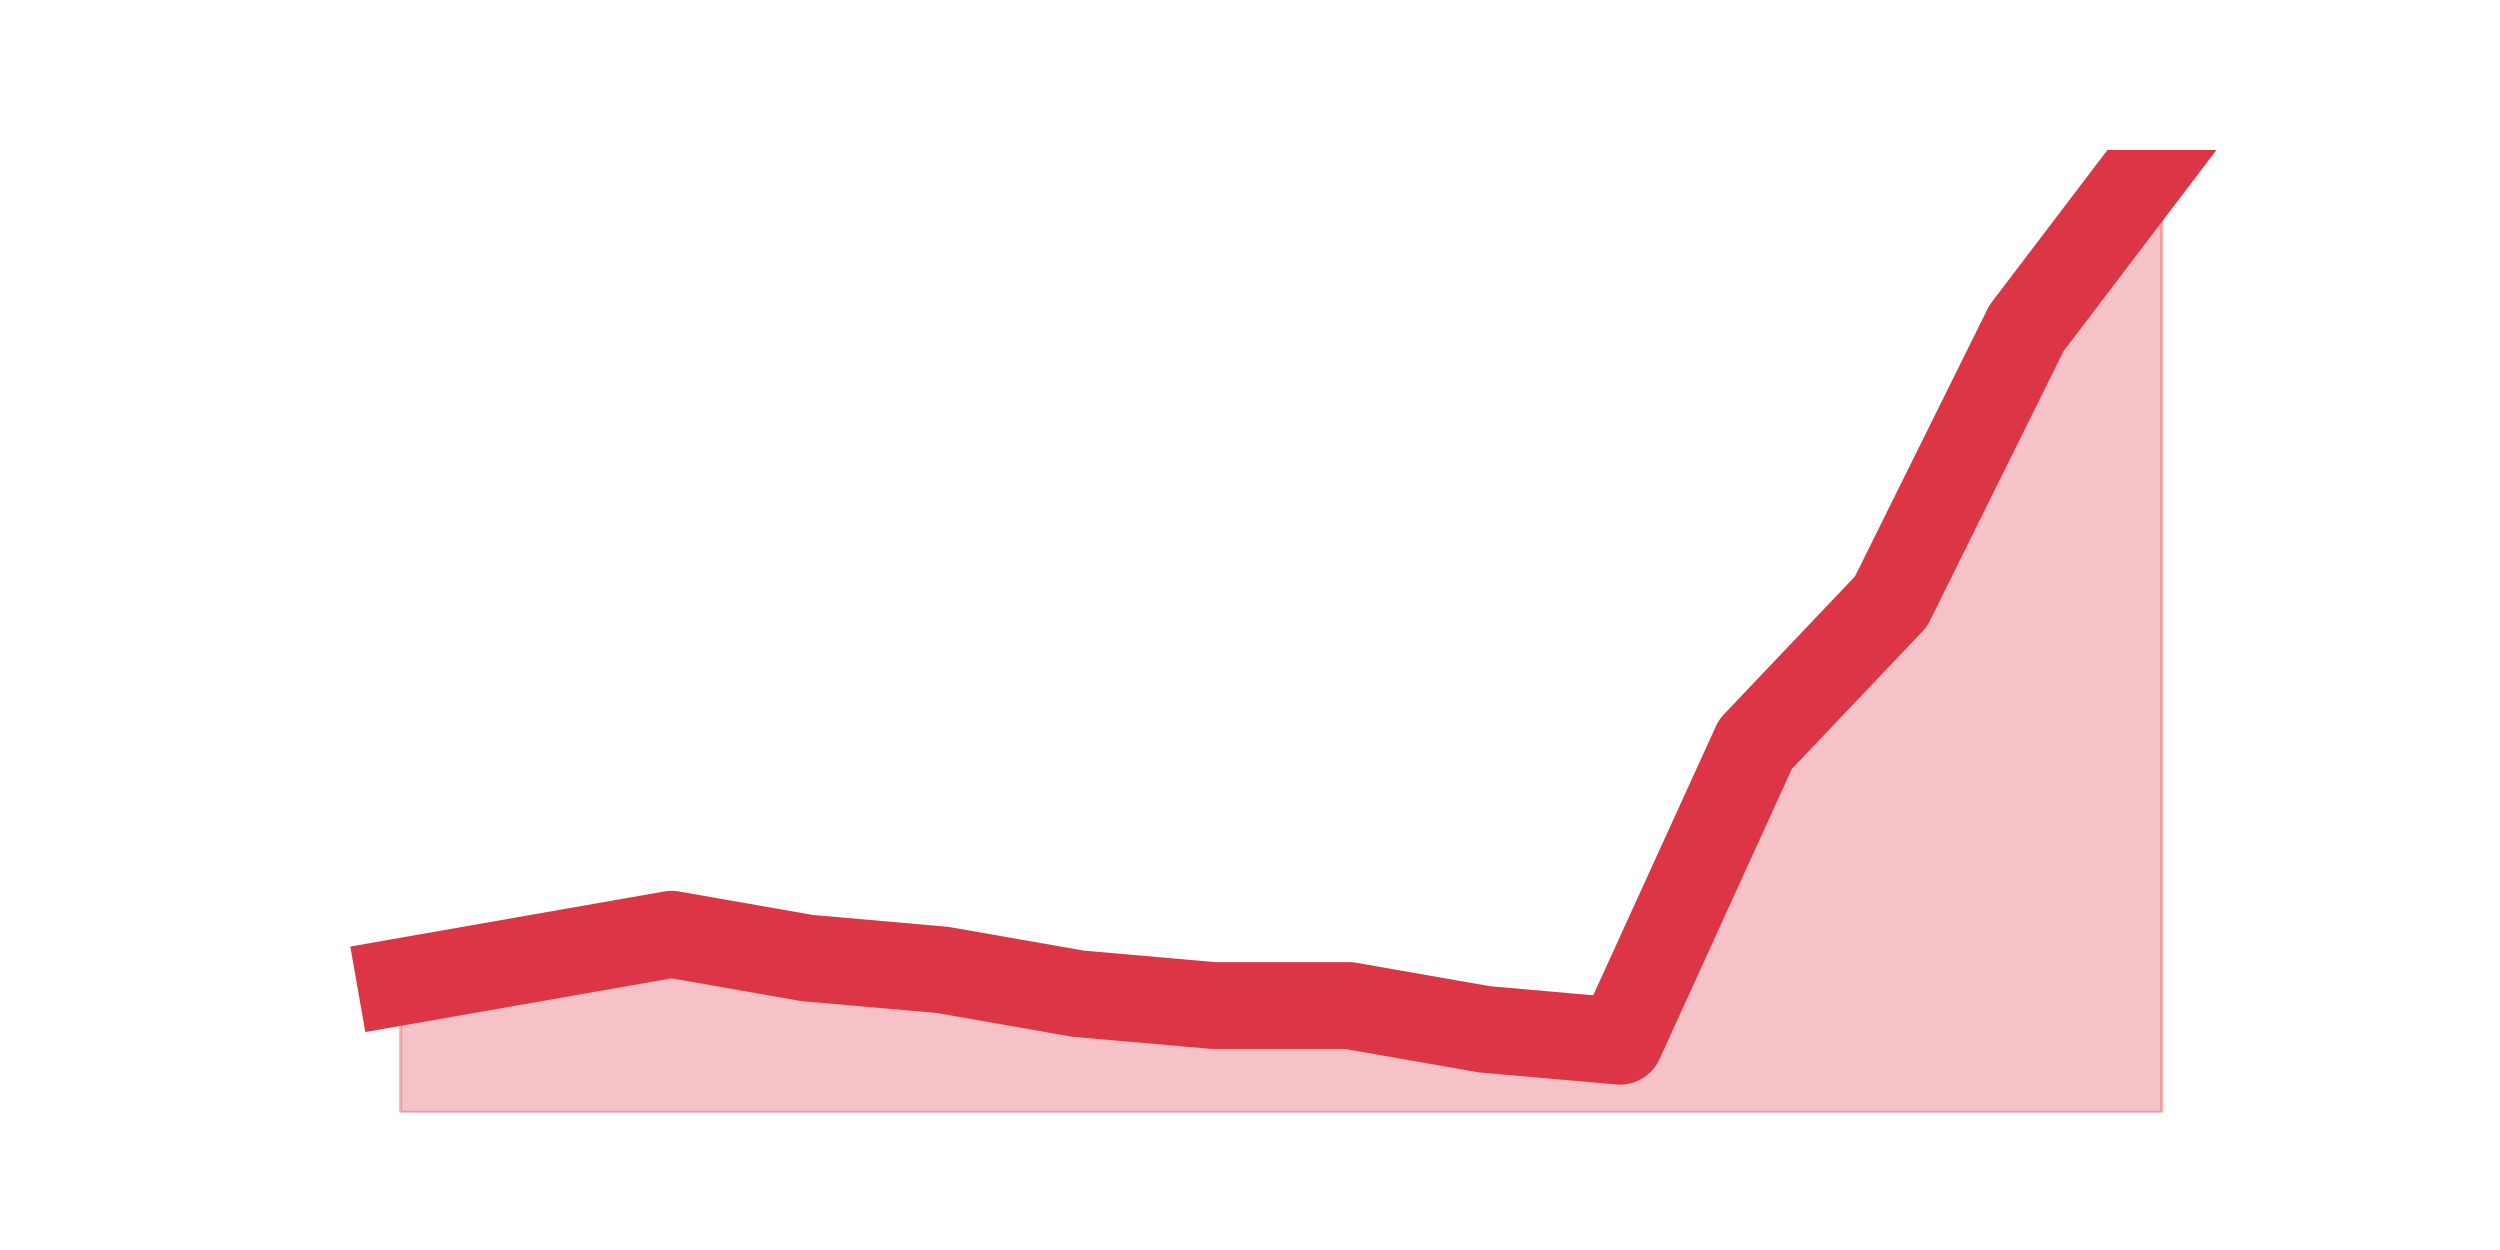 <?xml version="1.0" encoding="utf-8" standalone="no"?>
<!DOCTYPE svg PUBLIC "-//W3C//DTD SVG 1.1//EN"
  "http://www.w3.org/Graphics/SVG/1.1/DTD/svg11.dtd">
<svg height="360pt" version="1.1" viewBox="0 0 720 360" width="720pt" xmlns="http://www.w3.org/2000/svg" xmlns:xlink="http://www.w3.org/1999/xlink">
 <defs>
  <style type="text/css">*{stroke-linecap:butt;stroke-linejoin:round;}</style>
 </defs>
 <g id="figure_1">
  <g id="patch_1">
   <path d="M 0 360 
L 720 360 
L 720 0 
L 0 0 
z
" style="fill:none;"/>
  </g>
  <g id="axes_1">
   <g id="matplotlib.axis_1"/>
   <g id="matplotlib.axis_2"/>
   <g id="PolyCollection_1">
    <defs>
     <path d="M 115.364 -77.244 
L 115.364 -39.6 
L 154.385 -39.6 
L 193.406 -39.6 
L 232.427 -39.6 
L 271.448 -39.6 
L 310.469 -39.6 
L 349.49 -39.6 
L 388.51 -39.6 
L 427.531 -39.6 
L 466.552 -39.6 
L 505.573 -39.6 
L 544.594 -39.6 
L 583.615 -39.6 
L 622.636 -39.6 
L 622.636 -316.8 
L 622.636 -316.8 
L 583.615 -265.467 
L 544.594 -186.756 
L 505.573 -145.689 
L 466.552 -60.133 
L 427.531 -63.556 
L 388.51 -70.4 
L 349.49 -70.4 
L 310.469 -73.822 
L 271.448 -80.667 
L 232.427 -84.089 
L 193.406 -90.933 
L 154.385 -84.089 
L 115.364 -77.244 
z
" id="m5757f22059" style="stroke:#dc3545;stroke-opacity:0.3;"/>
    </defs>
    <g clip-path="url(#peb1c2d4cf7)">
     <use style="fill:#dc3545;fill-opacity:0.3;stroke:#dc3545;stroke-opacity:0.3;" x="0" xlink:href="#m5757f22059" y="360"/>
    </g>
   </g>
   <g id="line2d_1">
    <path clip-path="url(#peb1c2d4cf7)" d="M 115.364 282.756 
L 154.385 275.911 
L 193.406 269.067 
L 232.427 275.911 
L 271.448 279.333 
L 310.469 286.178 
L 349.49 289.6 
L 388.51 289.6 
L 427.531 296.444 
L 466.552 299.867 
L 505.573 214.311 
L 544.594 173.244 
L 583.615 94.533 
L 622.636 43.2 
" style="fill:none;stroke:#dc3545;stroke-linecap:square;stroke-width:25;"/>
   </g>
  </g>
 </g>
 <defs>
  <clipPath id="peb1c2d4cf7">
   <rect height="277.2" width="558" x="90" y="43.2"/>
  </clipPath>
 </defs>
</svg>
